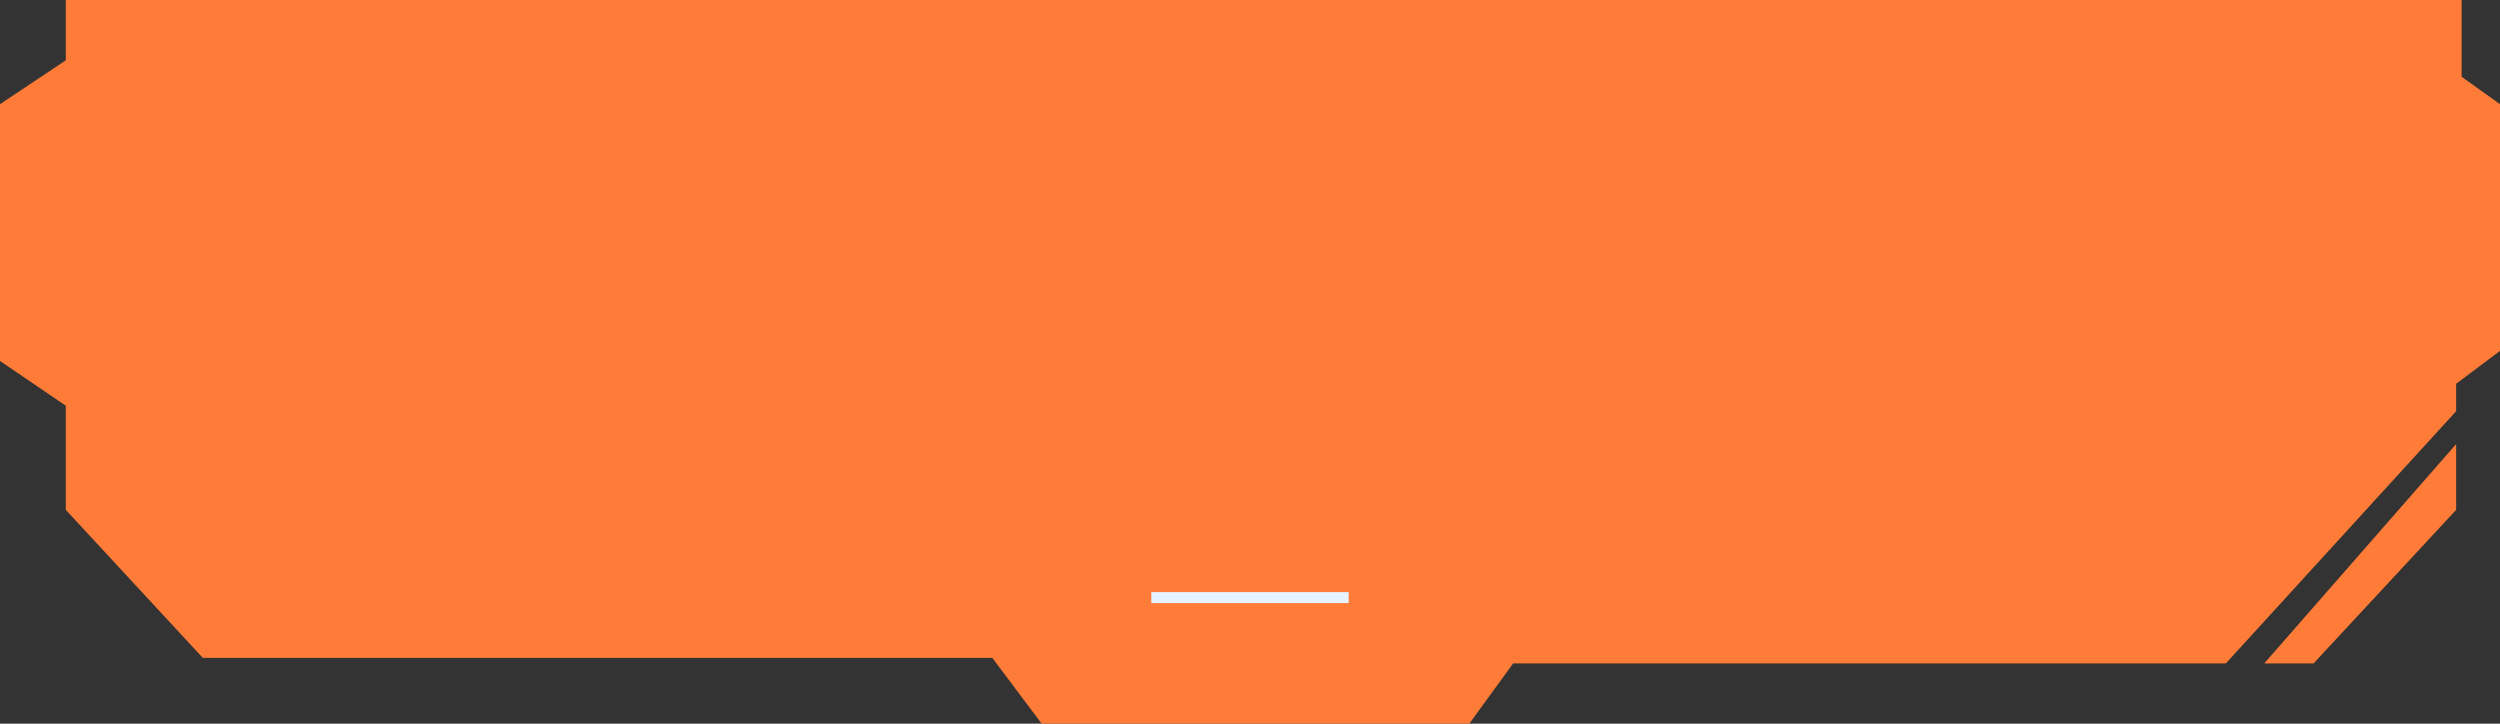 <svg width="228" height="66" viewBox="0 0 228 66" fill="none" xmlns="http://www.w3.org/2000/svg">
<rect x="0" y="0" width="228" height="66" fill="#333333" stroke="none"/>
<g id="Bouton_primary">
<path id="Vector 190" d="M6 0V5.5L0 9.5V32.922L6 37V46.5L18.5 60H90.5L95 66H134L138 60.5H203L224 37.5V35L228 32V9.5L224.5 7V0H6Z" fill="#FF7B38"/>
<path id="Vector 191" d="M206.5 60.5L224 40.5V46.5L211 60.5H206.5Z" fill="#FF7B38"/>
<line id="Line 15" x1="105" y1="54.5" x2="123" y2="54.5" stroke="#E6F2FF"/>
</g>
</svg>
